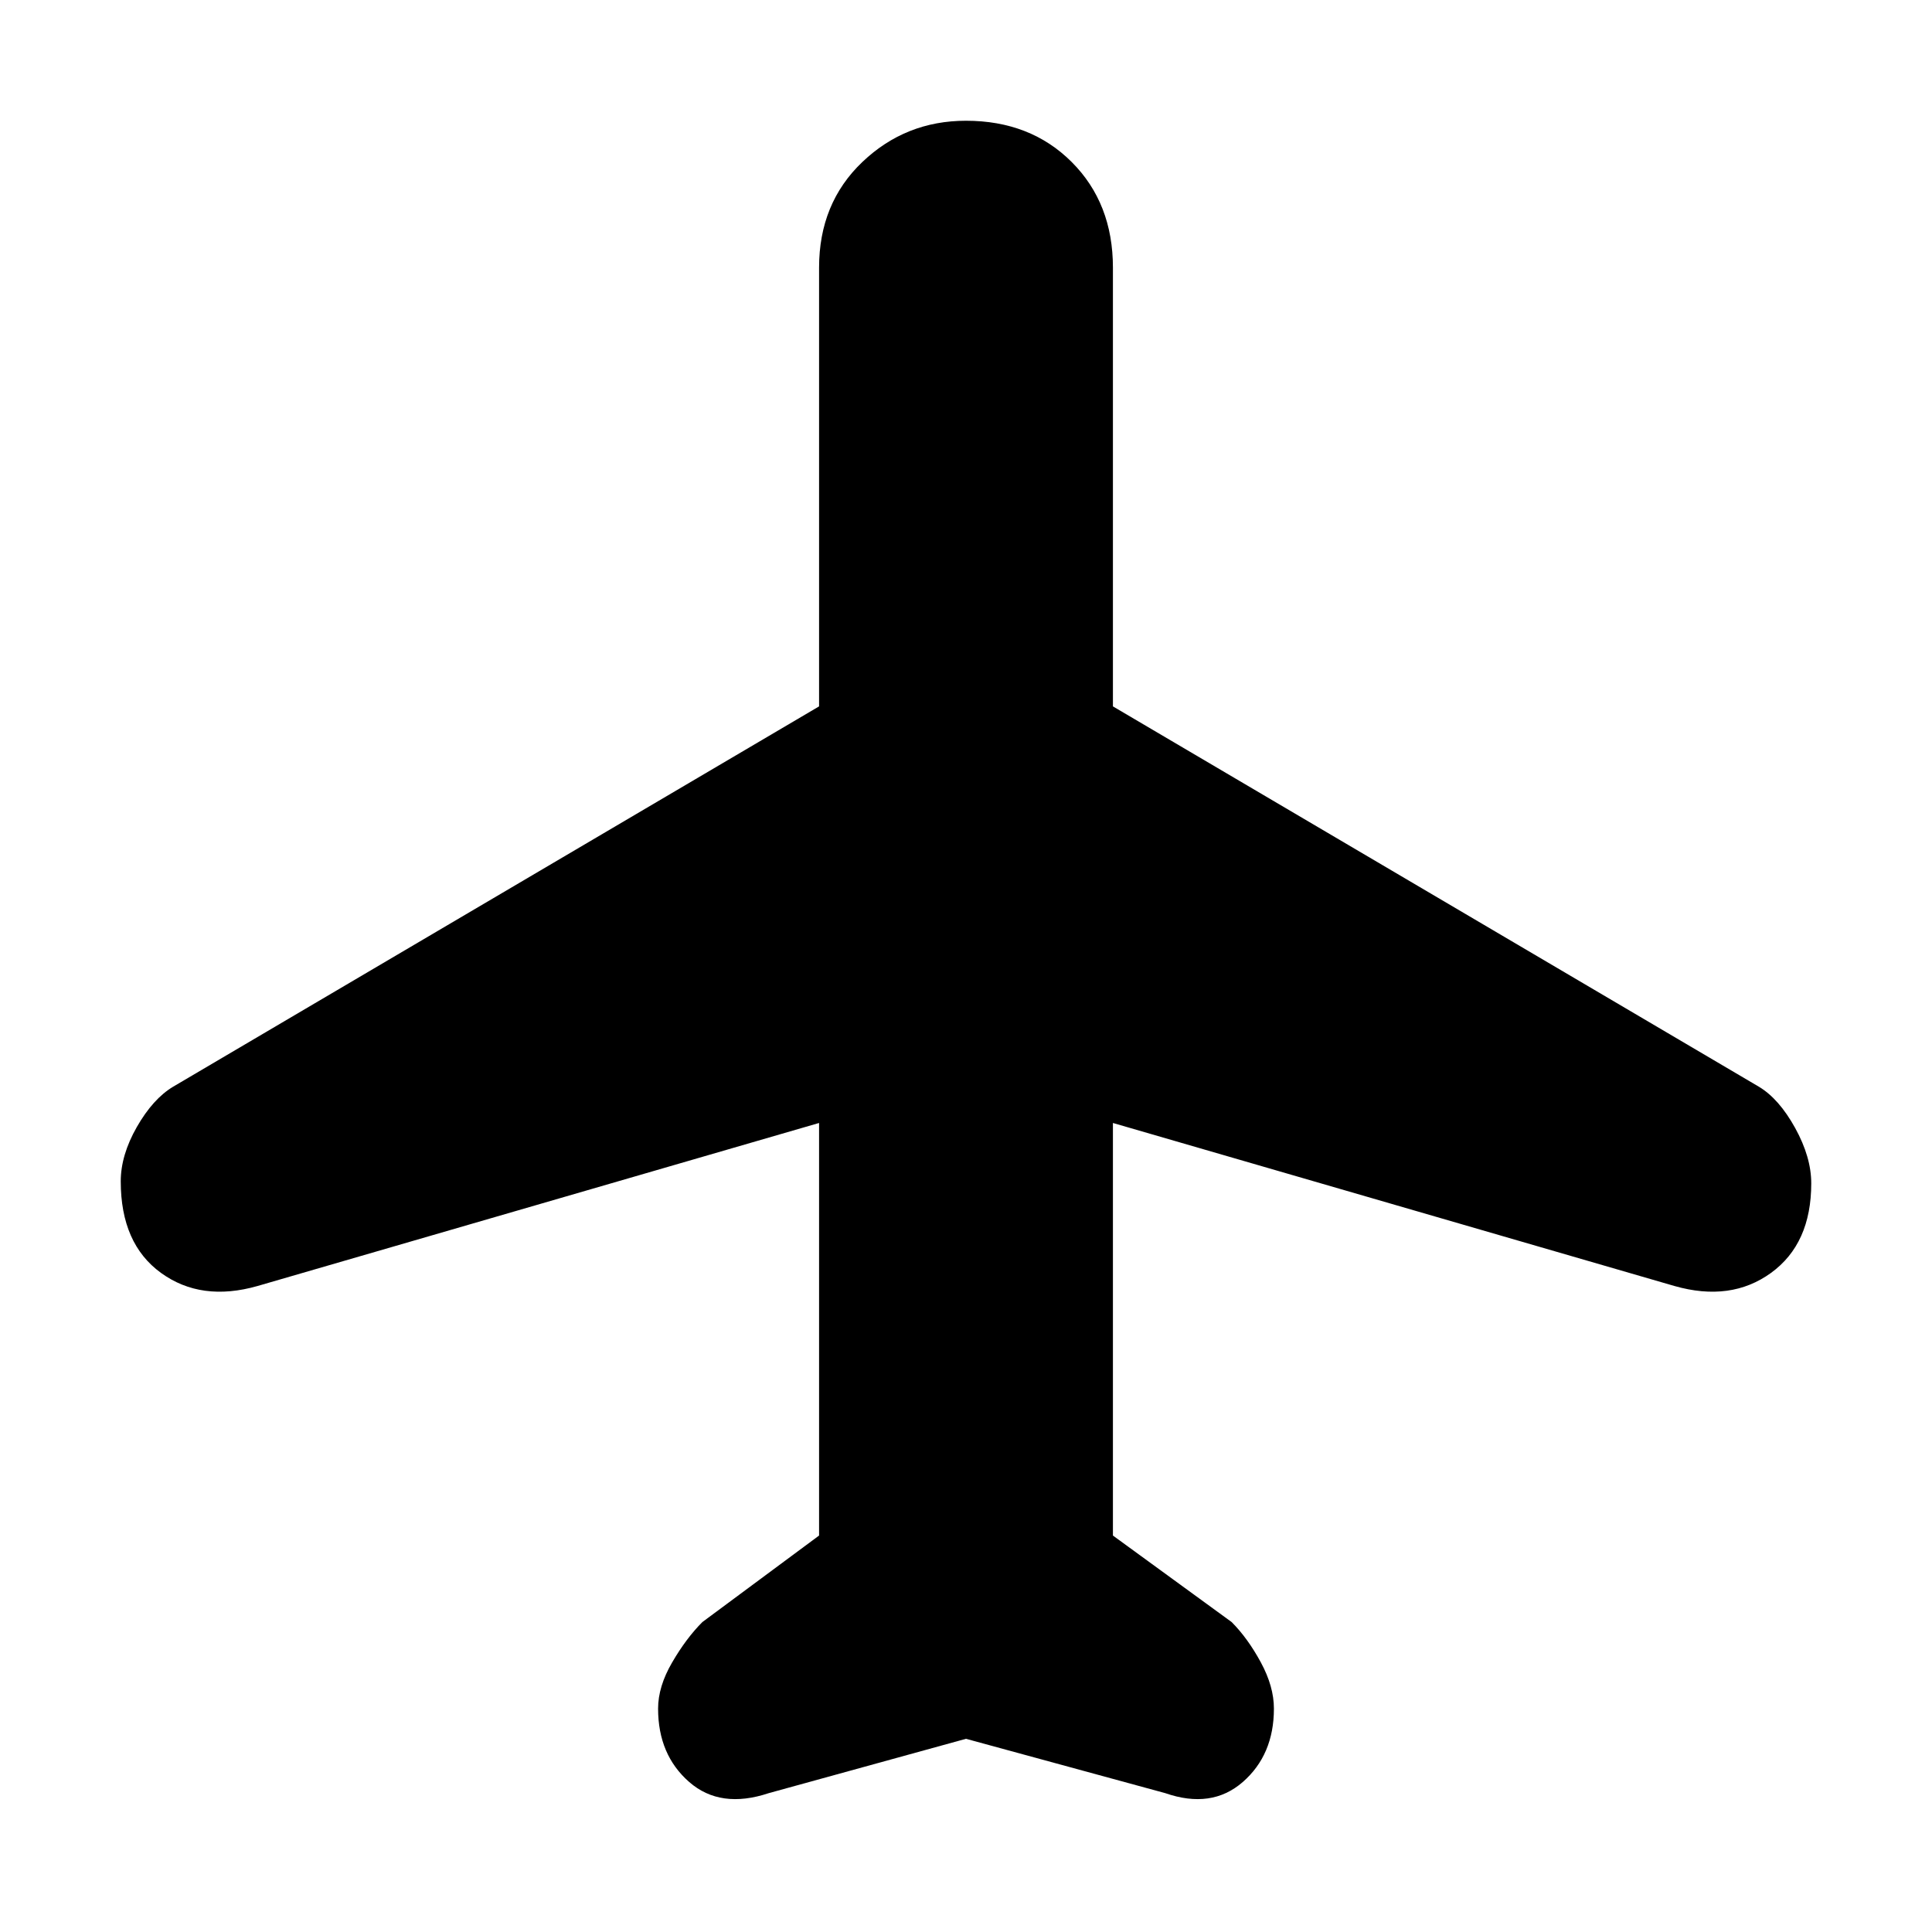<svg xmlns="http://www.w3.org/2000/svg" height="40" width="40"><path d="M15.917 37.125q-1 .333-1.646-.229-.646-.563-.646-1.521 0-.458.292-.958.291-.5.625-.834l2.416-1.791V23.25L5.333 26.625q-1.166.333-2-.271-.833-.604-.833-1.896 0-.541.333-1.125.334-.583.75-.833l13.375-7.875V5.542q0-1.334.896-2.188Q18.75 2.5 20 2.5q1.333 0 2.188.854.854.854.854 2.188v9.083L36.417 22.5q.416.25.75.854.333.604.333 1.146 0 1.25-.833 1.854-.834.604-2 .271L23.042 23.25v8.542l2.458 1.791q.333.334.604.834.271.5.271.958 0 .958-.646 1.521-.646.562-1.604.229L20 36Z"/></svg>